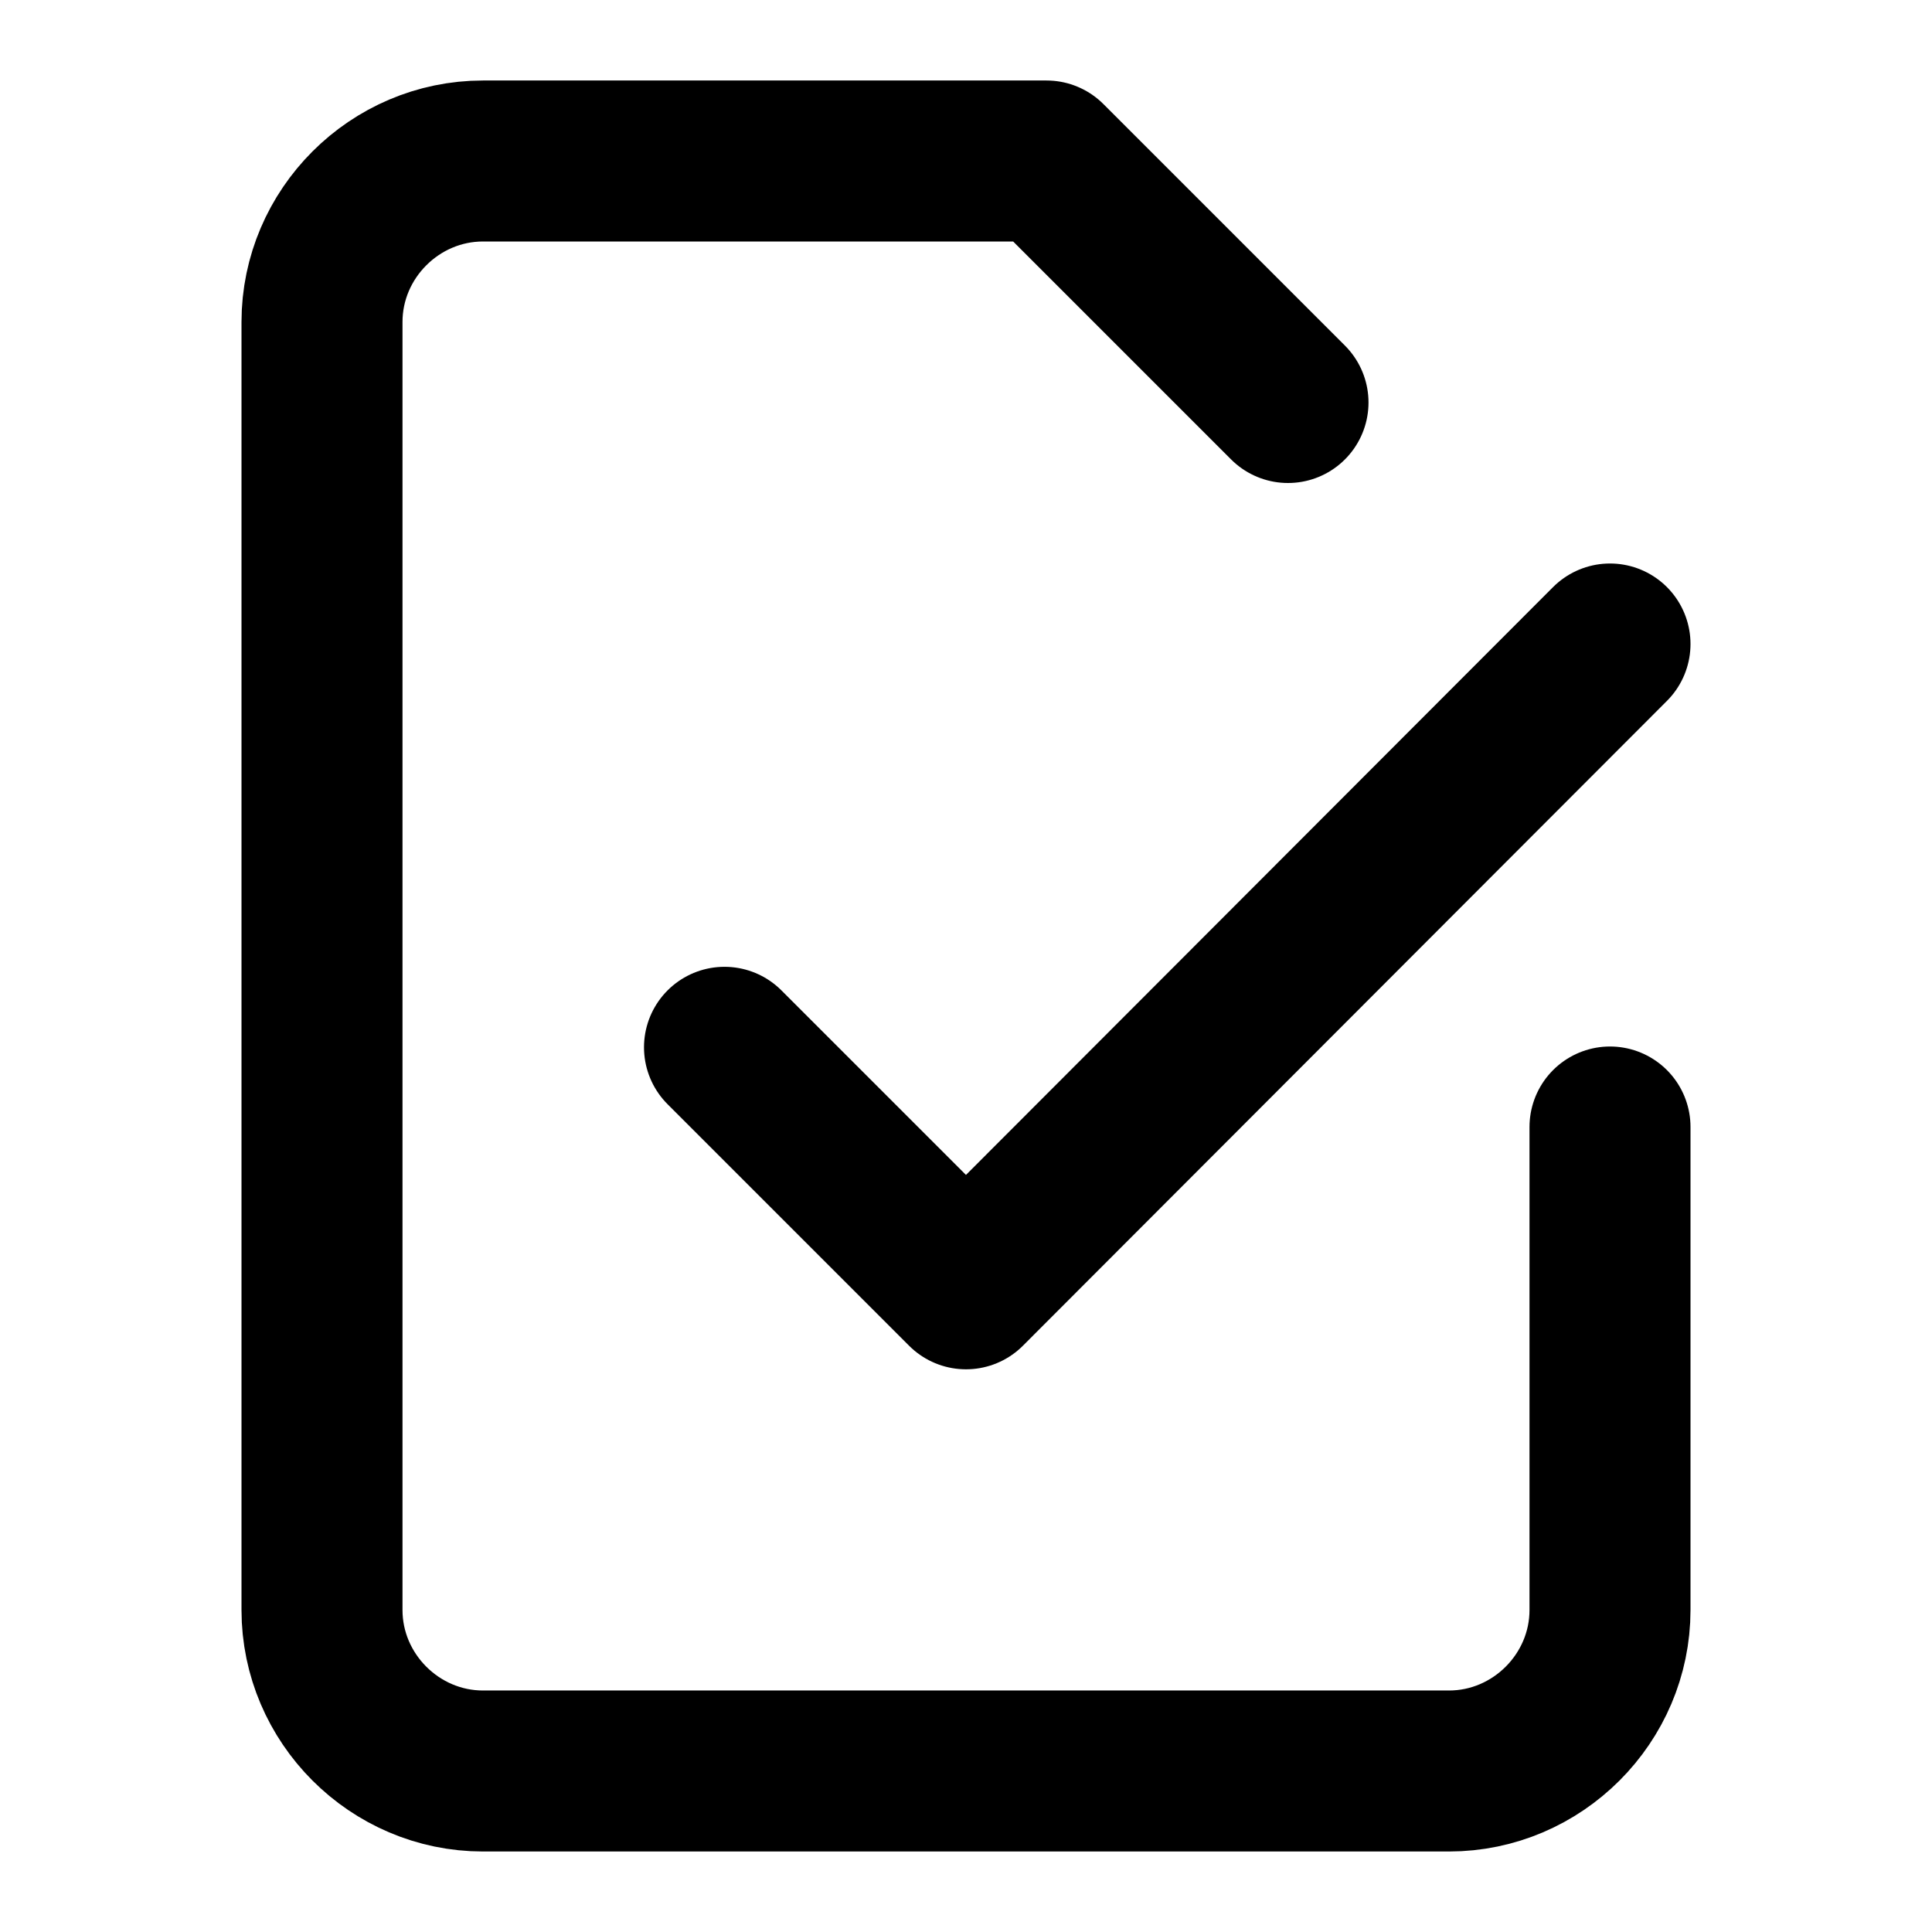 <svg
  xmlns="http://www.w3.org/2000/svg"
  width="24"
  height="24"
  viewBox="0 0 24 24"
  fill="none"
  stroke="currentColor"
  stroke-width="2"
  stroke-linecap="round"
  stroke-linejoin="round"
>
  <path d="M16 5l-3-3H6c-1.097 0-2 .903-2 2v16c0 1.097.903 2 2 2h12c1.097 0 2-.903 2-2v-6" />
  <path d="M20 8l-8 8.01-3-3" />
</svg>
